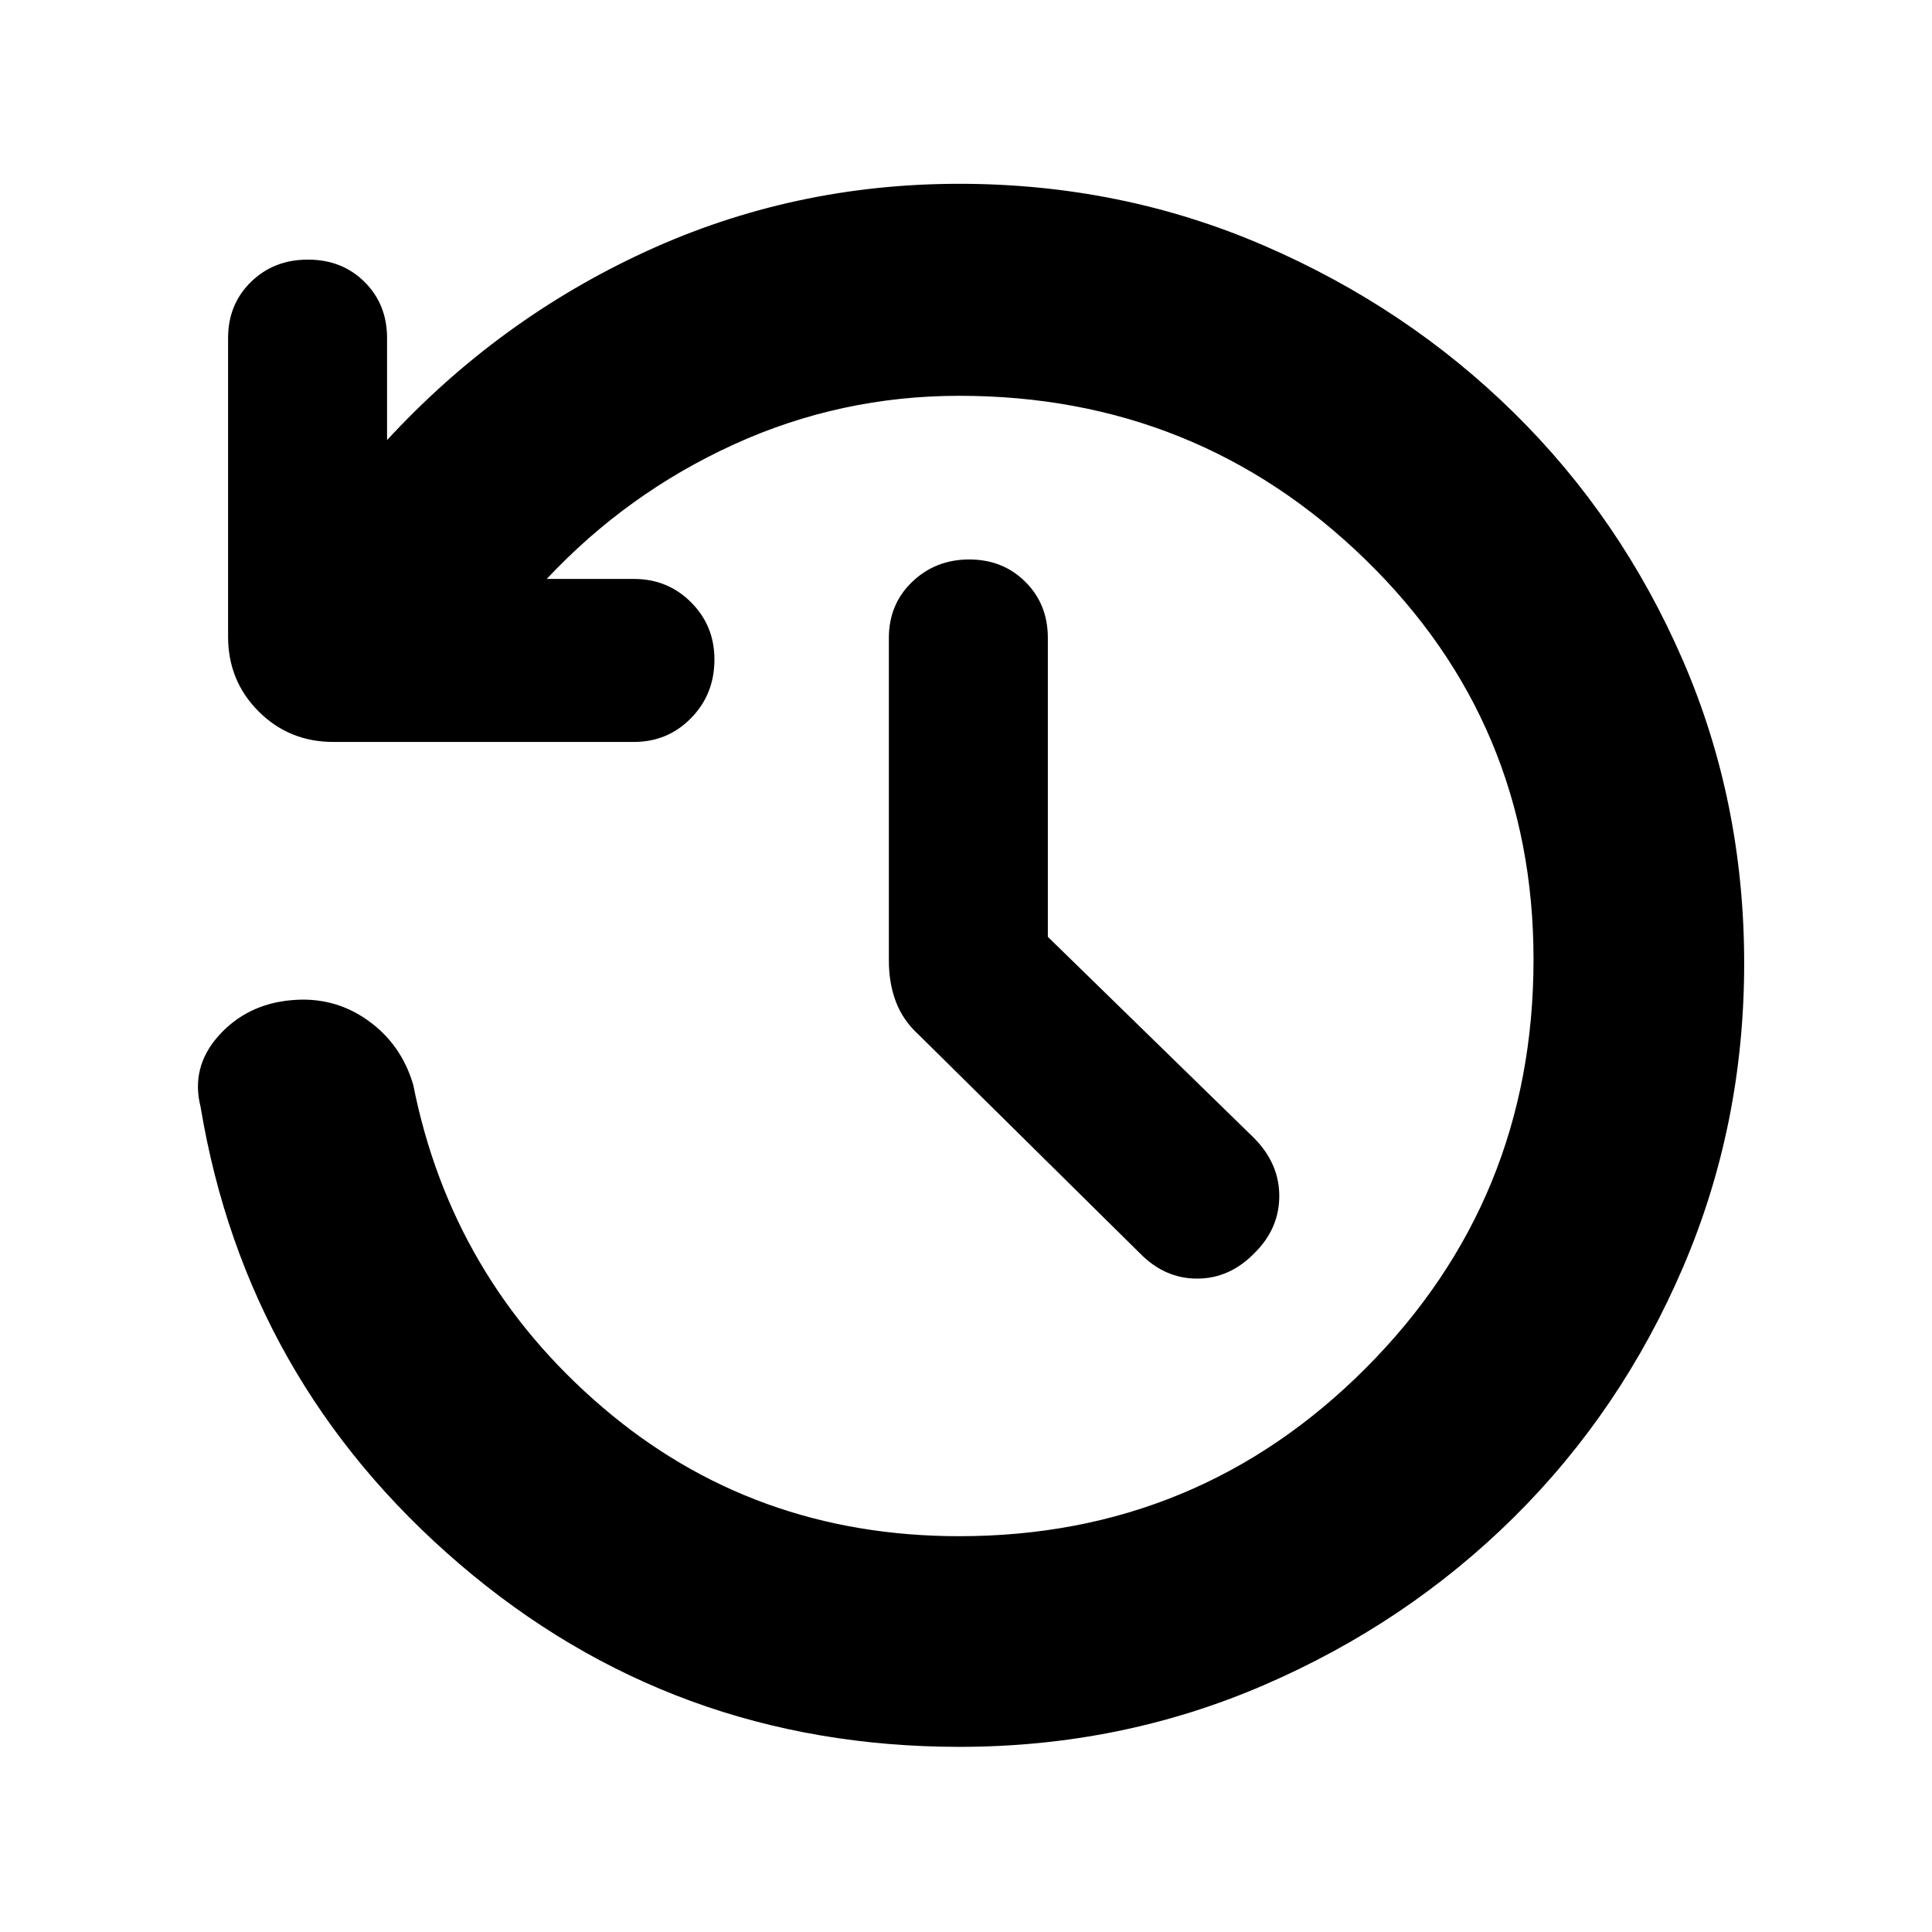 <svg xmlns="http://www.w3.org/2000/svg" height="40" viewBox="0 -960 960 960" width="40"><path d="M476.76-92q-142.39 0-248.41-90.83Q122.33-273.67 99.67-410q-5-19.75 9-35.38 14-15.62 35.96-17.62 21.04-2 37.87 9.83 16.83 11.84 22.83 32.17 19 96 93.93 160.17 74.93 64.16 177.41 64.16 118.66 0 202-83.54 83.33-83.55 83.33-203 0-117.46-83.58-198.79t-201.75-81.33q-59 0-112 24.16-53 24.17-93 66.84H315q16.77 0 28.38 11.61Q355-649.1 355-632.33q0 17.33-11.62 29.16-11.61 11.84-28.38 11.84H165.67q-22 0-37.17-15.17-15.17-15.17-15.17-37.17V-792q0-16.77 11.34-27.88Q136-831 153-831t28.17 11.12q11.16 11.11 11.16 27.88v50.67q55.34-60 128.5-93.67 73.17-33.67 155.84-33.67Q557-868.67 628-838q71 30.67 124.33 83.17 53.32 52.51 83.83 122.84 30.51 70.32 30.51 150.66 0 80.33-30.51 151.32-30.51 71-83.83 123.84Q699-153.33 628-122.67 557-92 476.76-92Zm43.91-402.49 102.2 99.71q12.8 12.78 12.8 29.02 0 16.25-12.34 28.43-12.34 12.66-28.5 12.66t-28.5-12.66L456.33-446q-7.66-7-11.16-16.23t-3.5-20.44V-643q0-16.77 11.59-27.88Q464.86-682 481.6-682q16.73 0 27.9 11.12 11.17 11.11 11.17 27.88v148.51Z"/></svg>